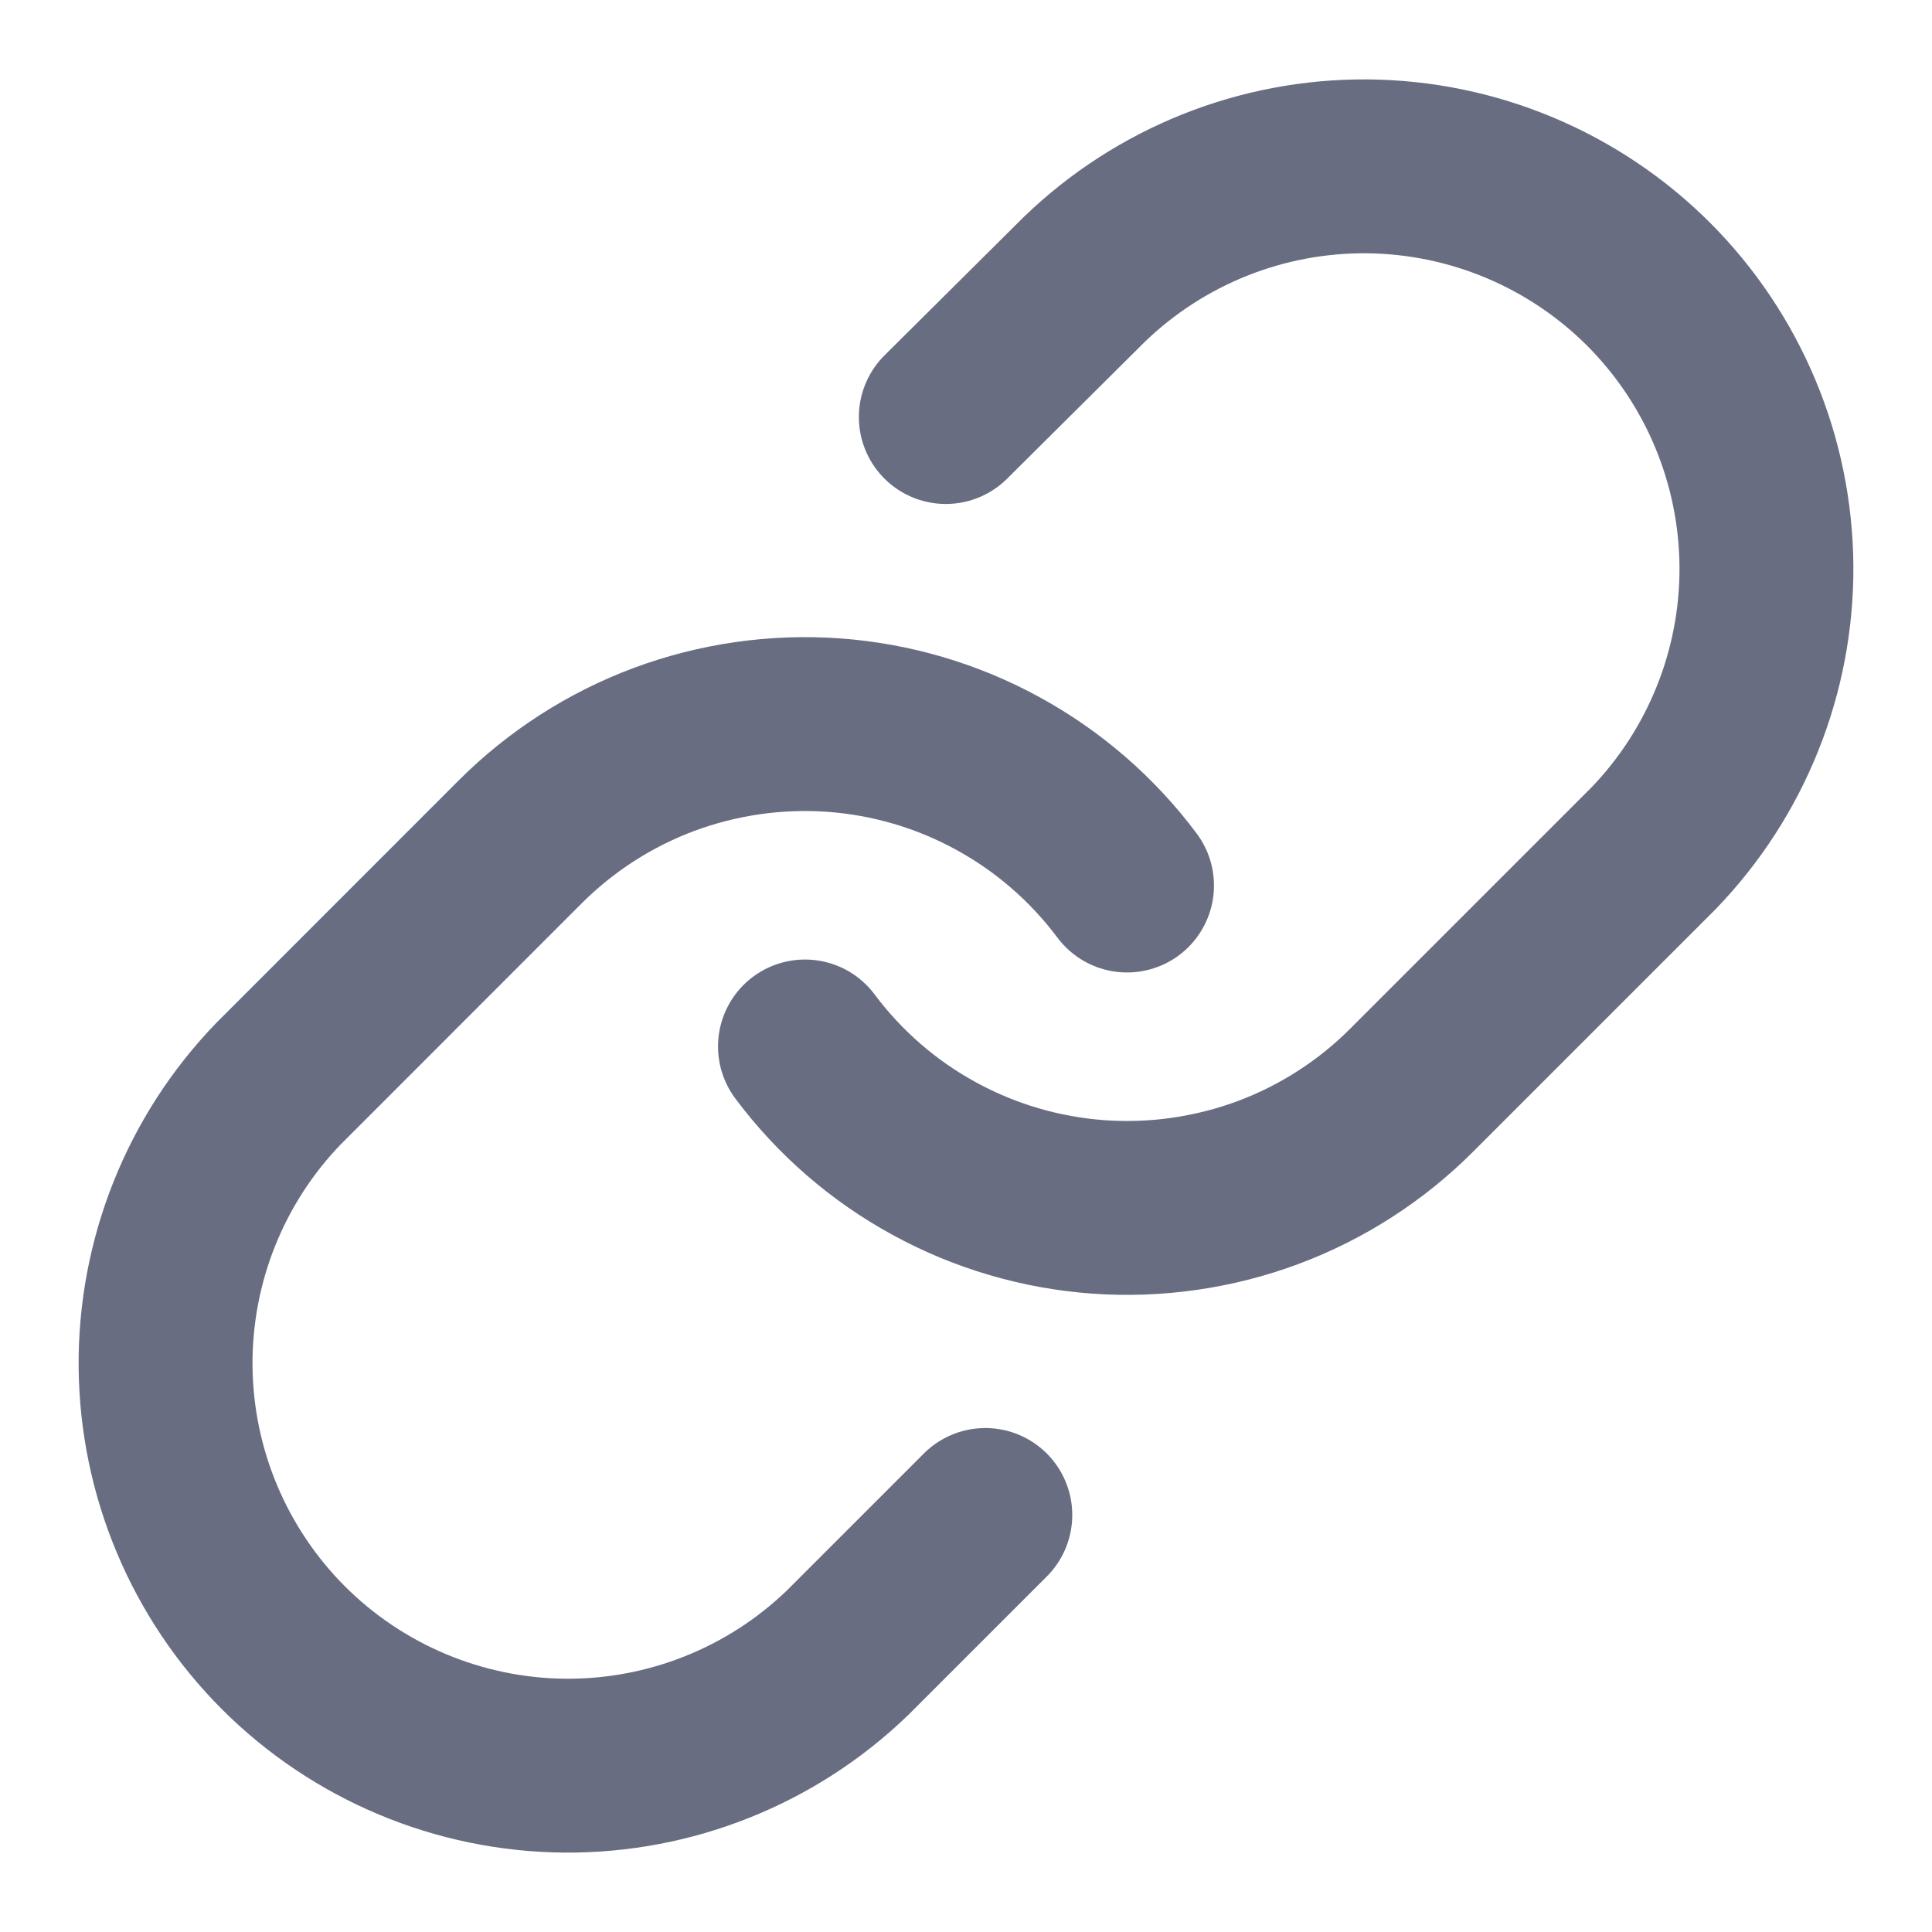 <svg width="20" height="20" viewBox="0 0 20 20" fill="none" xmlns="http://www.w3.org/2000/svg">
<g id="link" clip-path="url(#clip0_1_2109)">
<path id="Vector" d="M8.333 10.833C8.691 11.312 9.147 11.708 9.672 11.994C10.196 12.281 10.776 12.451 11.372 12.494C11.968 12.536 12.566 12.45 13.126 12.242C13.686 12.033 14.194 11.706 14.616 11.283L17.116 8.783C17.875 7.997 18.295 6.945 18.286 5.853C18.276 4.76 17.838 3.715 17.066 2.942C16.293 2.17 15.248 1.732 14.155 1.722C13.063 1.713 12.011 2.133 11.225 2.892L9.791 4.317" stroke="#686D82" stroke-width="1.8" stroke-linecap="round" stroke-linejoin="round"/>
<path id="Vector_2" d="M11.667 9.167C11.309 8.688 10.852 8.292 10.328 8.006C9.804 7.719 9.224 7.549 8.628 7.506C8.032 7.464 7.434 7.55 6.874 7.758C6.314 7.967 5.806 8.294 5.383 8.717L2.884 11.217C2.125 12.002 1.705 13.055 1.714 14.148C1.724 15.24 2.162 16.285 2.934 17.058C3.707 17.83 4.752 18.268 5.844 18.278C6.937 18.287 7.989 17.867 8.775 17.108L10.2 15.683" stroke="#686D82" stroke-width="1.8" stroke-linecap="round" stroke-linejoin="round"/>
</g>
<defs>
<clipPath id="clip0_1_2109">
<rect width="20" height="20" fill="white"/>
</clipPath>
</defs>
</svg>
